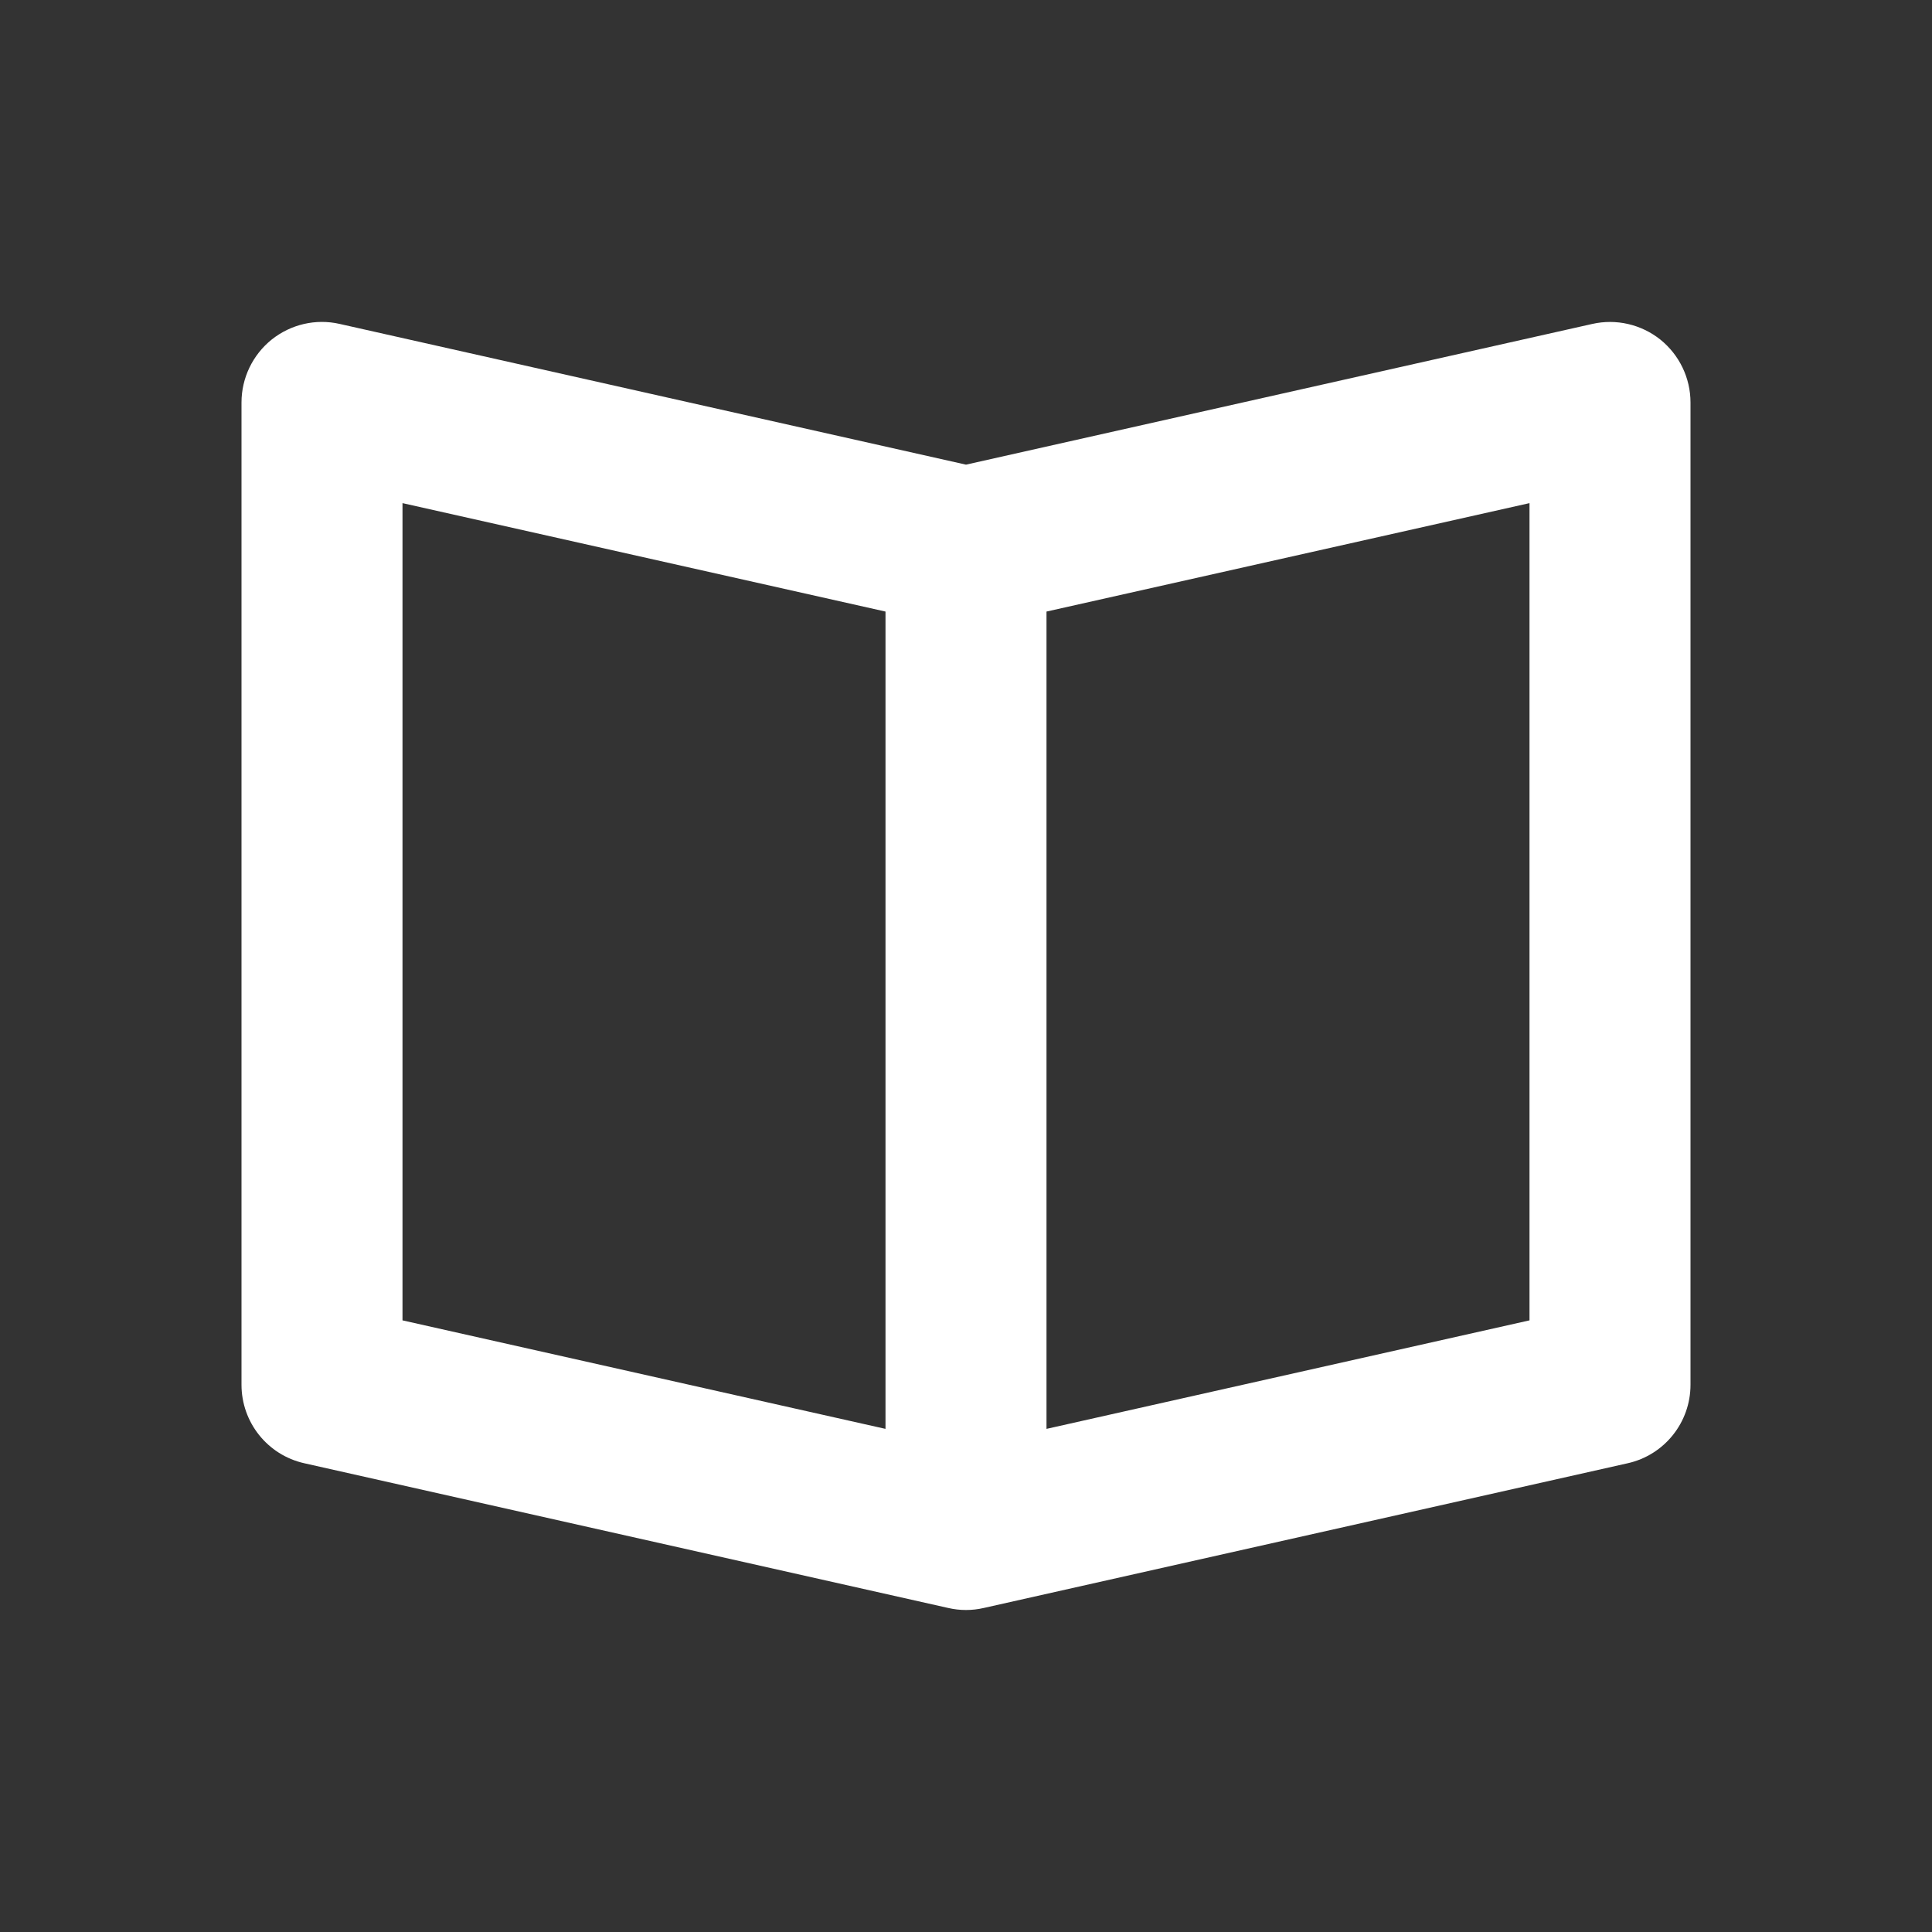 <svg width="24" height="24" viewBox="0 0 24 24" fill="none" xmlns="http://www.w3.org/2000/svg">
<rect x="0" y="0" width="24" height="24" fill="#333333" stroke="none"/>
<g opacity="1">
<path fill-rule="evenodd" clip-rule="evenodd" d="M19 16.402L13 17.75V7.597L19 6.25V16.402ZM5 6.25L11 7.597V17.75L5 16.402V6.25ZM20.625 4.218C20.387 4.029 20.077 3.957 19.78 4.024L12 5.772L4.22 4.024C3.922 3.956 3.613 4.029 3.375 4.218C3.138 4.409 3 4.696 3 5V17.202C3 17.67 3.324 18.075 3.78 18.177L11.78 19.975C11.854 19.992 11.927 20 12 20C12.073 20 12.146 19.992 12.22 19.975L20.22 18.177C20.676 18.075 21 17.67 21 17.202V5C21 4.696 20.862 4.409 20.625 4.218Z" fill="white"/>
</g>
</svg>
